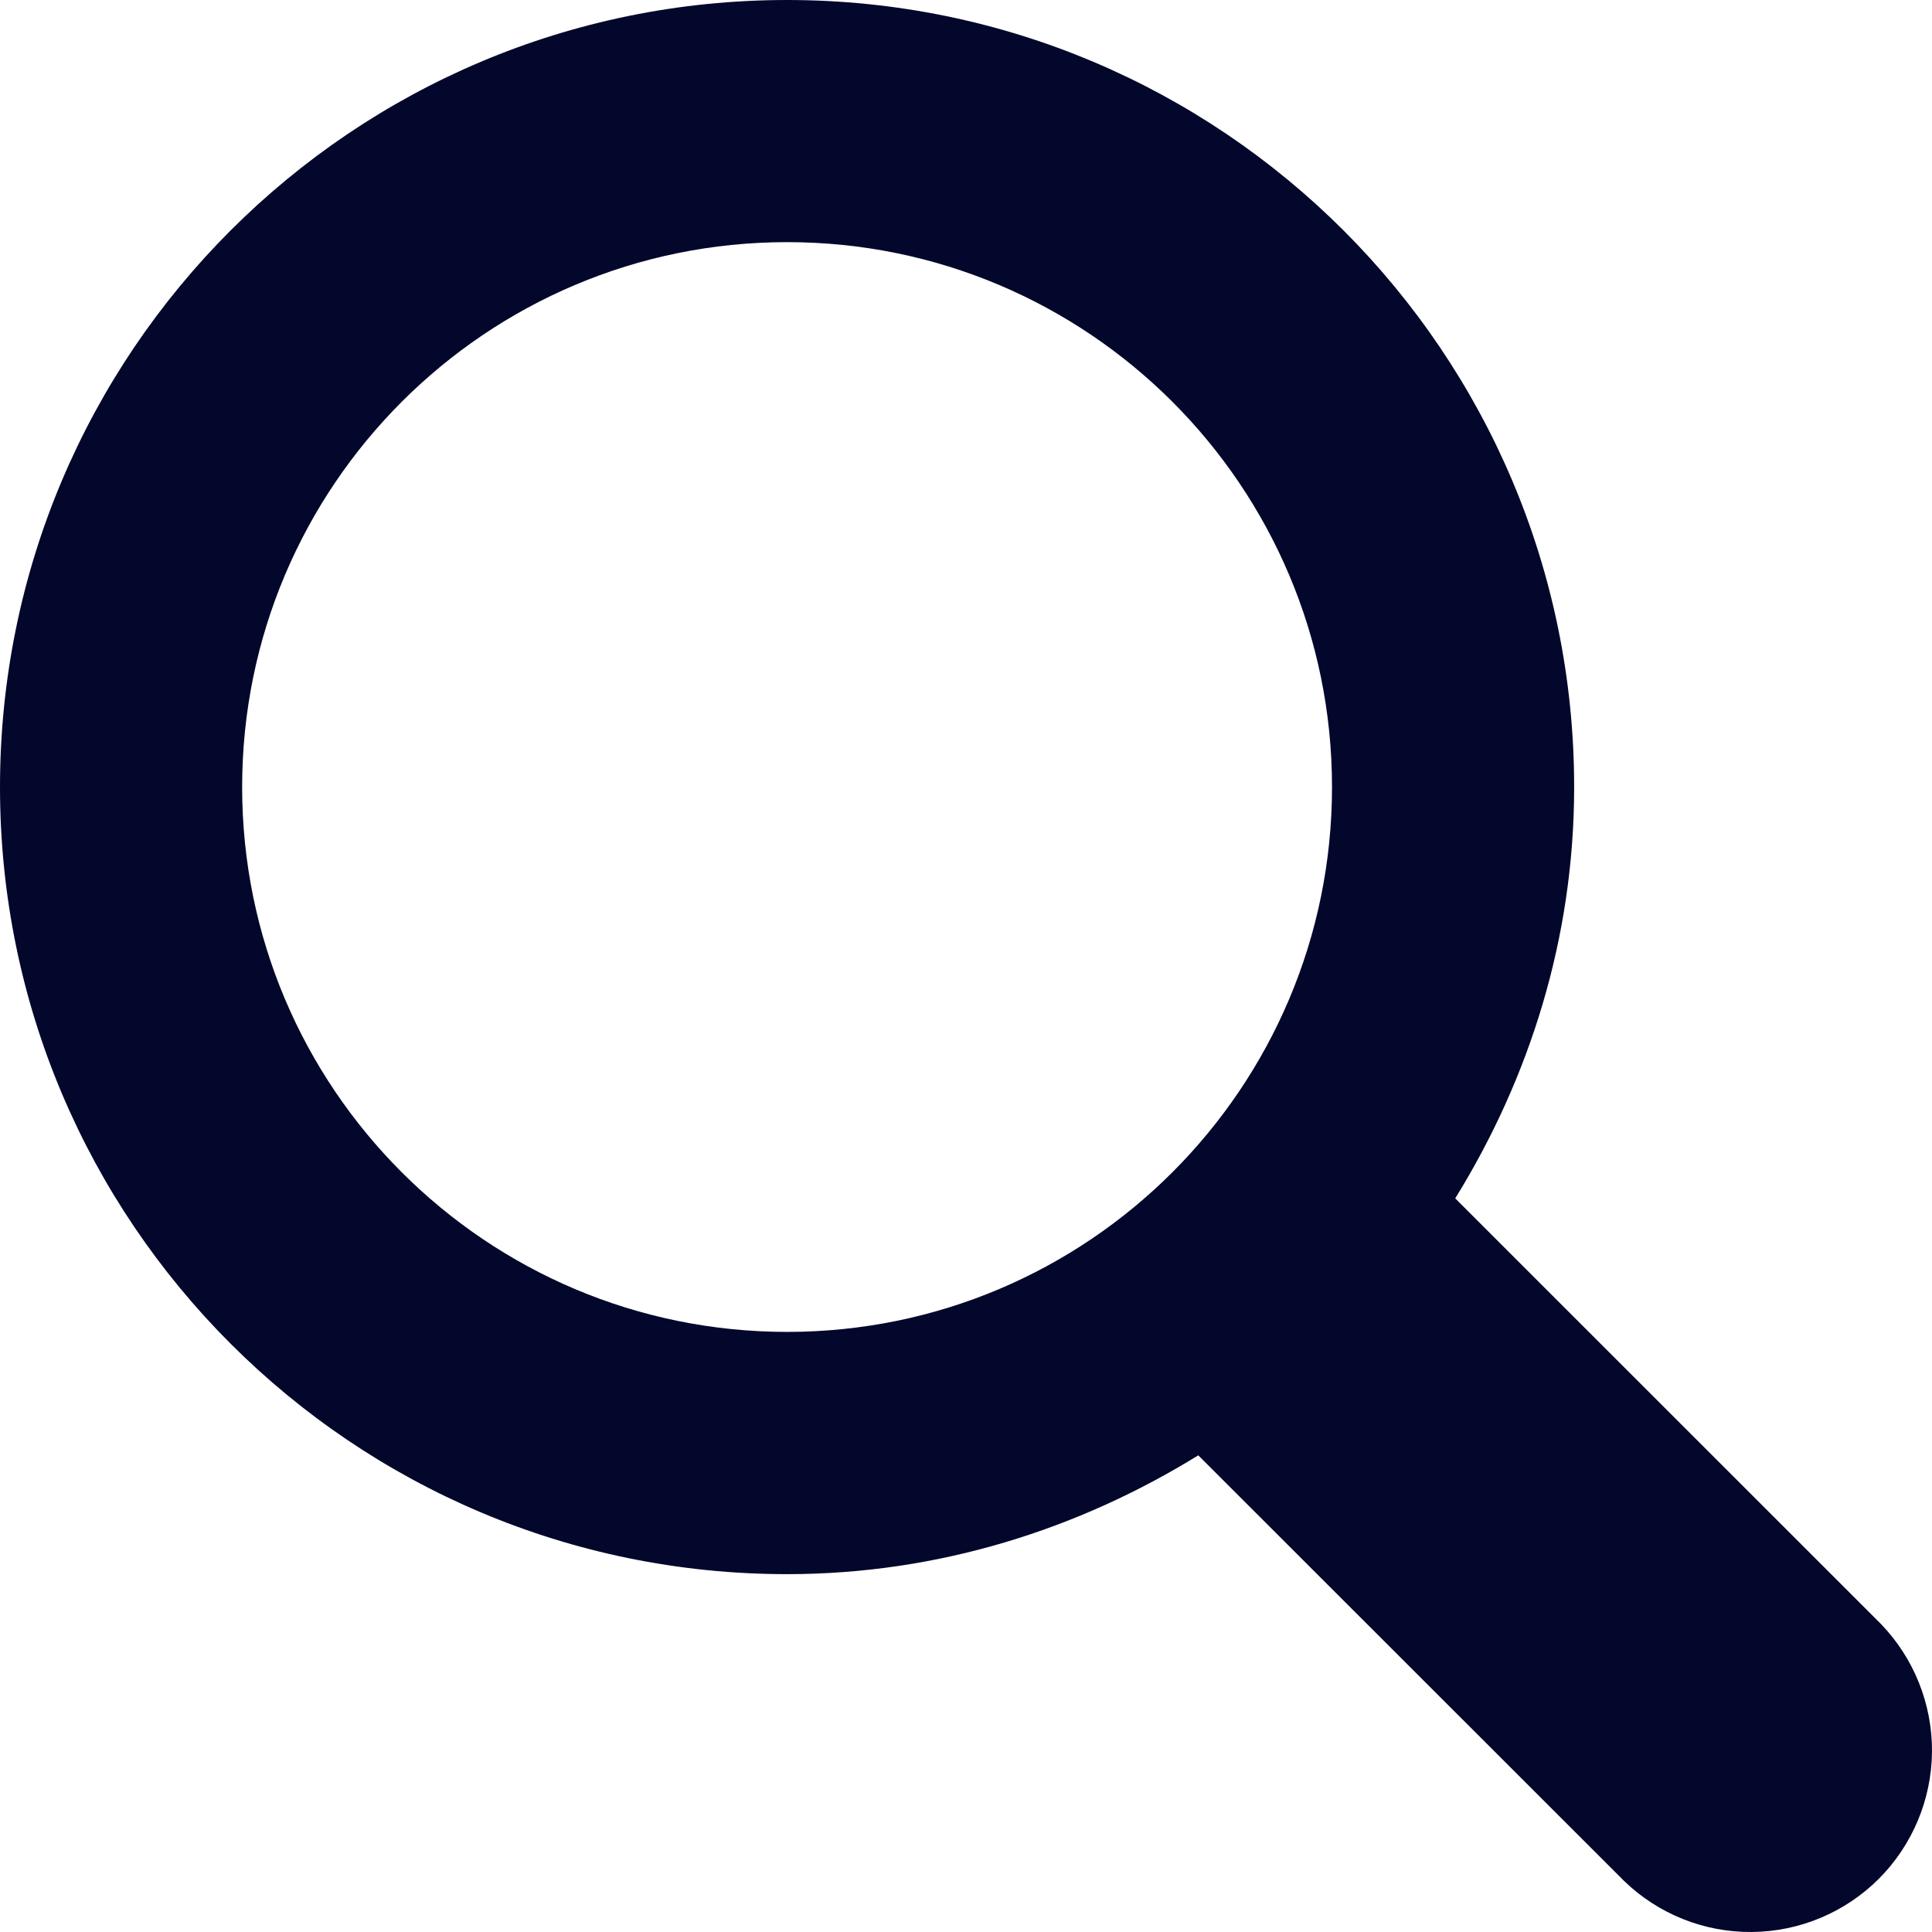 <svg width="18" height="18" viewBox="0 0 18 18" fill="none" xmlns="http://www.w3.org/2000/svg">
<path d="M17.524 15.13L13.558 11.165C14.249 10.047 14.666 8.743 14.666 7.333C14.666 3.283 11.383 0 7.333 0C3.283 0 0 3.283 0 7.333C0 11.383 3.283 14.666 7.333 14.666C8.743 14.666 10.047 14.248 11.164 13.559L15.131 17.524C15.45 17.833 15.878 18.004 16.322 18C16.766 17.996 17.191 17.818 17.505 17.504C17.818 17.19 17.996 16.765 18 16.321C18.003 15.877 17.832 15.449 17.524 15.13ZM7.333 12.409C4.53 12.409 2.256 10.136 2.256 7.333C2.256 4.529 4.53 2.256 7.333 2.256C10.136 2.256 12.41 4.529 12.41 7.333C12.41 10.136 10.136 12.409 7.333 12.409Z" fill="#03072B"/>
</svg>
